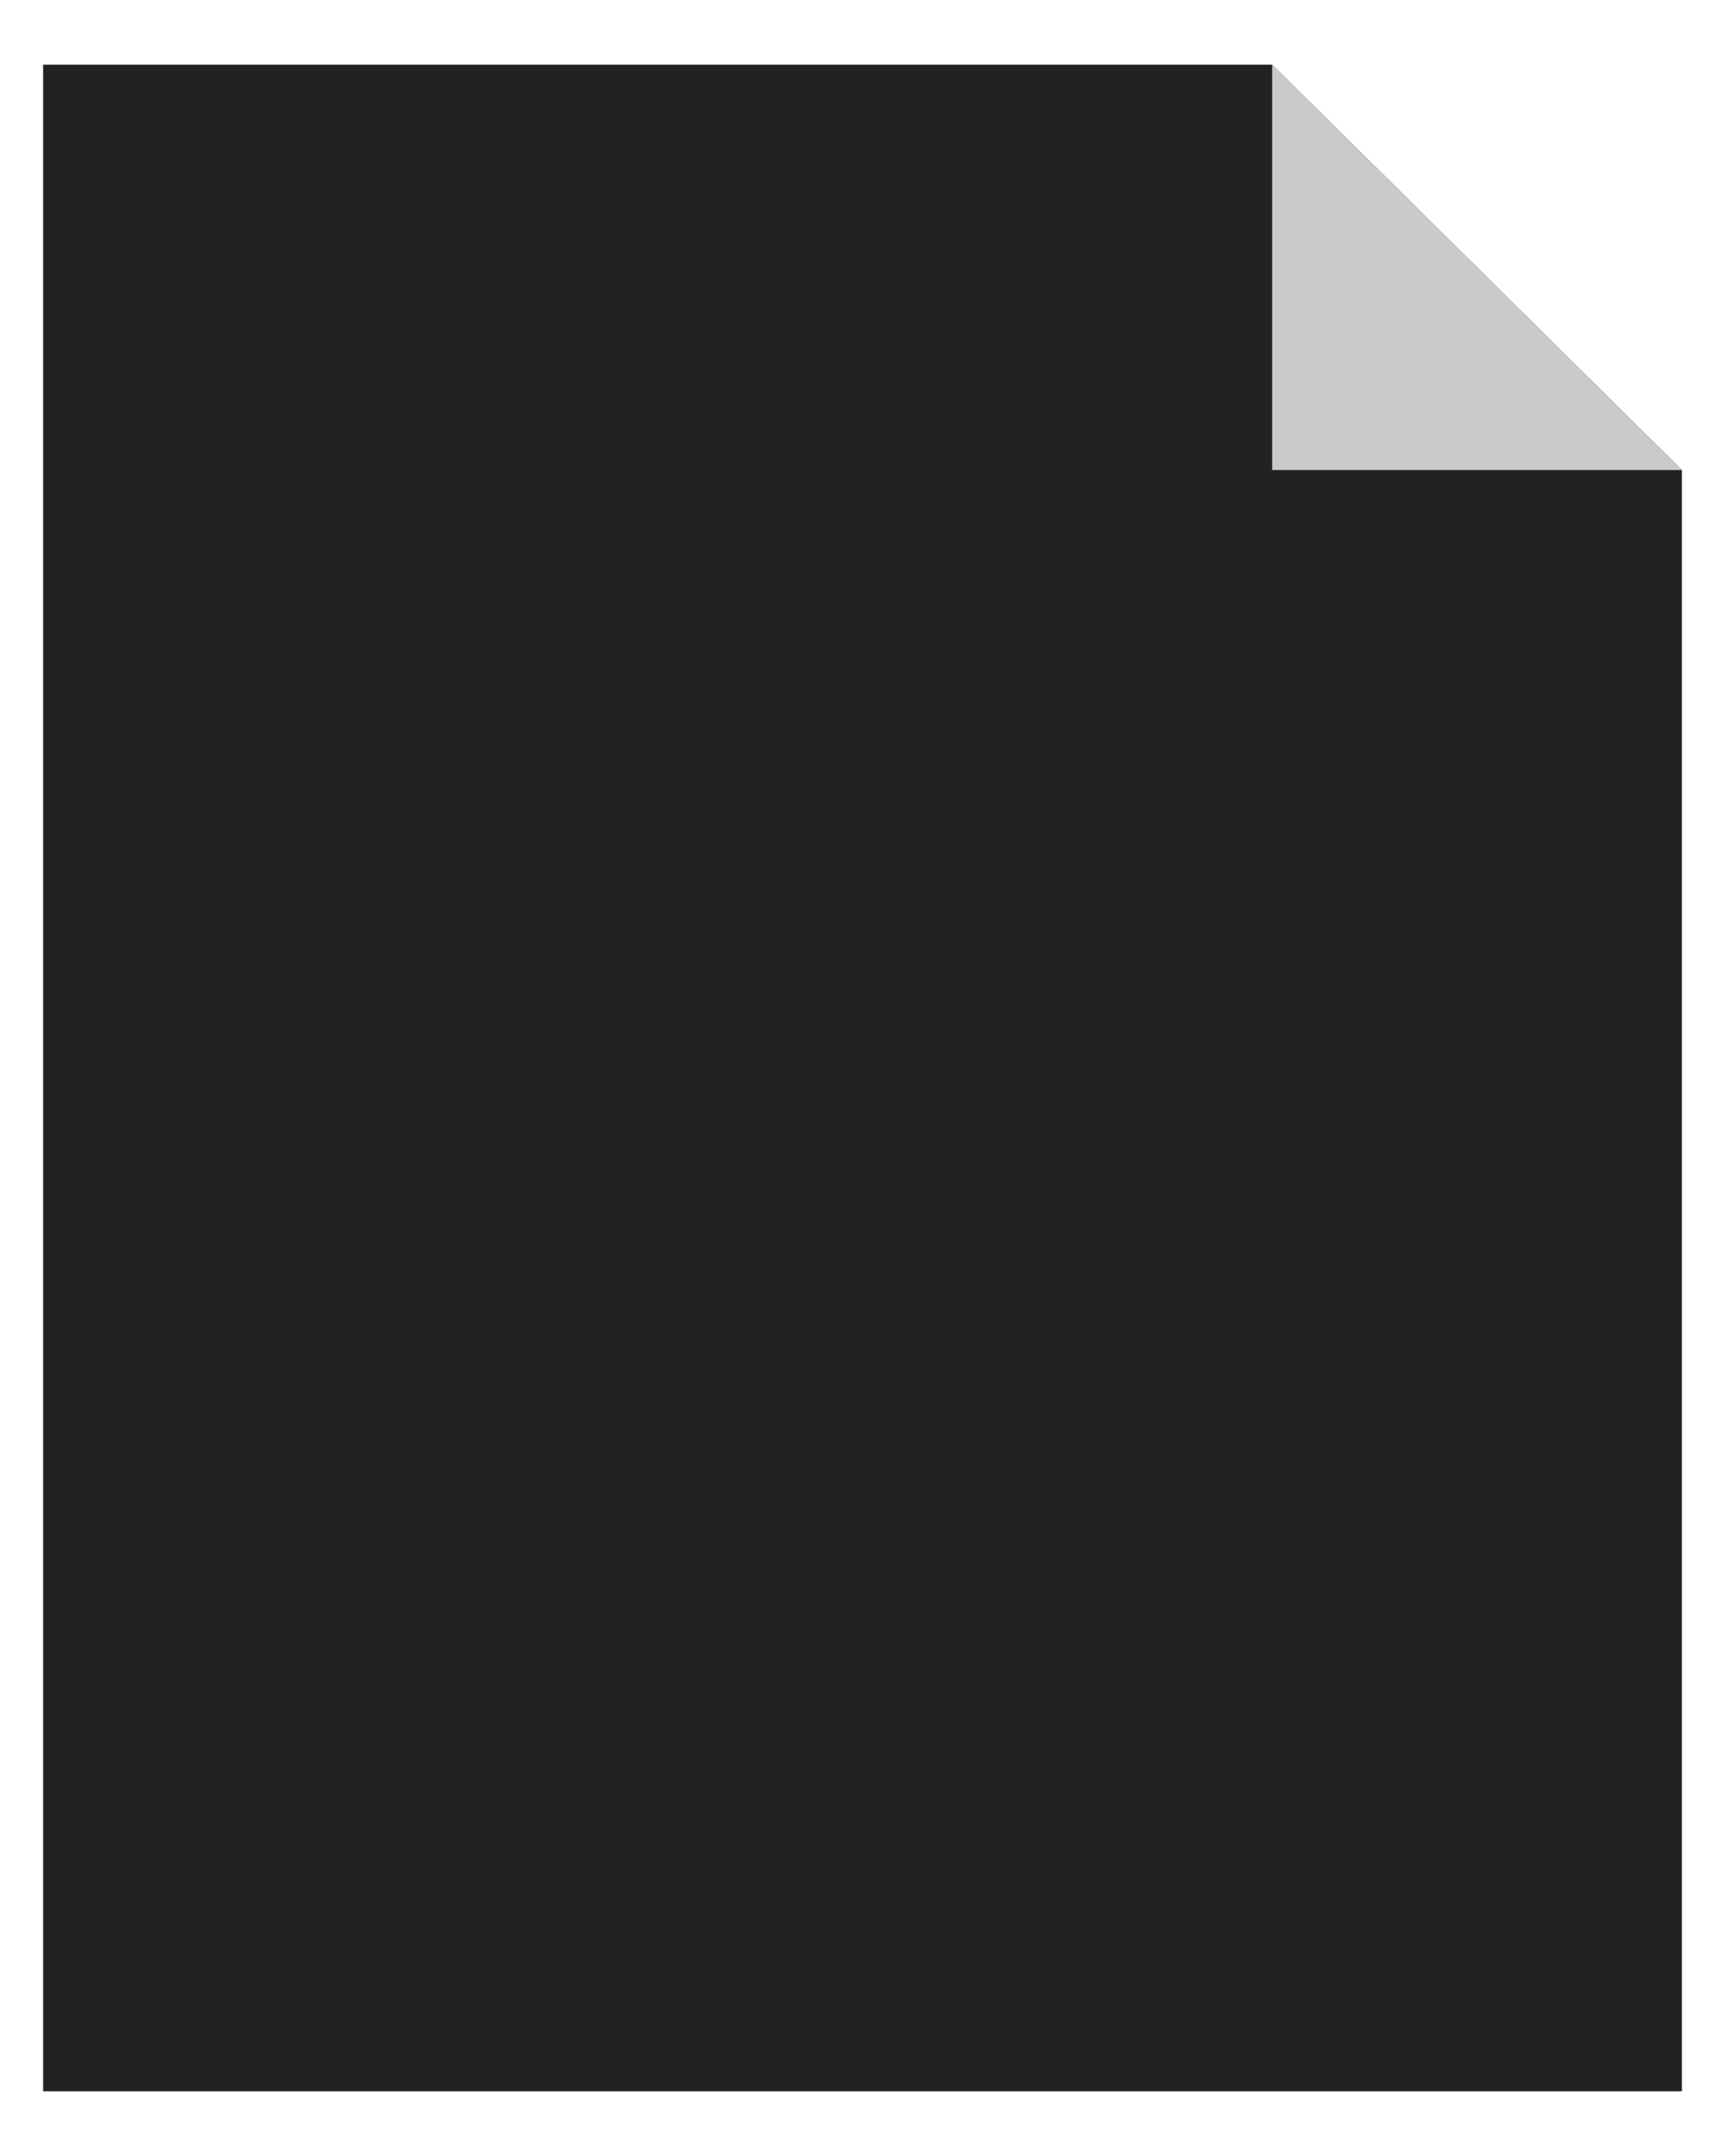 <?xml version="1.0" encoding="utf-8"?>
<!-- Generator: Adobe Illustrator 16.0.0, SVG Export Plug-In . SVG Version: 6.00 Build 0)  -->
<!DOCTYPE svg PUBLIC "-//W3C//DTD SVG 1.1//EN" "http://www.w3.org/Graphics/SVG/1.1/DTD/svg11.dtd">
<svg version="1.1" id="firetext_x5F_file_1_" xmlns="http://www.w3.org/2000/svg" xmlns:xlink="http://www.w3.org/1999/xlink"
	 x="0px" y="0px" width="400px" height="500px" viewBox="0 0 80 100" enable-background="new 0 0 80 100" xml:space="preserve">
<g id="file_back">
	<g>
		<polygon fill-rule="evenodd" clip-rule="evenodd" fill="#222222" points="59,3 5.04,3 2,3 2,6.008 2,93.992 2,97 5.04,97 
			74.96,97 75.72,97 78,97 78,94.744 78,93.992 78,92.488 78,21.8 		"/>
	</g>
</g>
<g id="fold">
	<g>
		<polygon fill-rule="evenodd" clip-rule="evenodd" fill="#CACACA" points="59,3 59,21.8 78,21.8 		"/>
	</g>
</g>
</svg>

